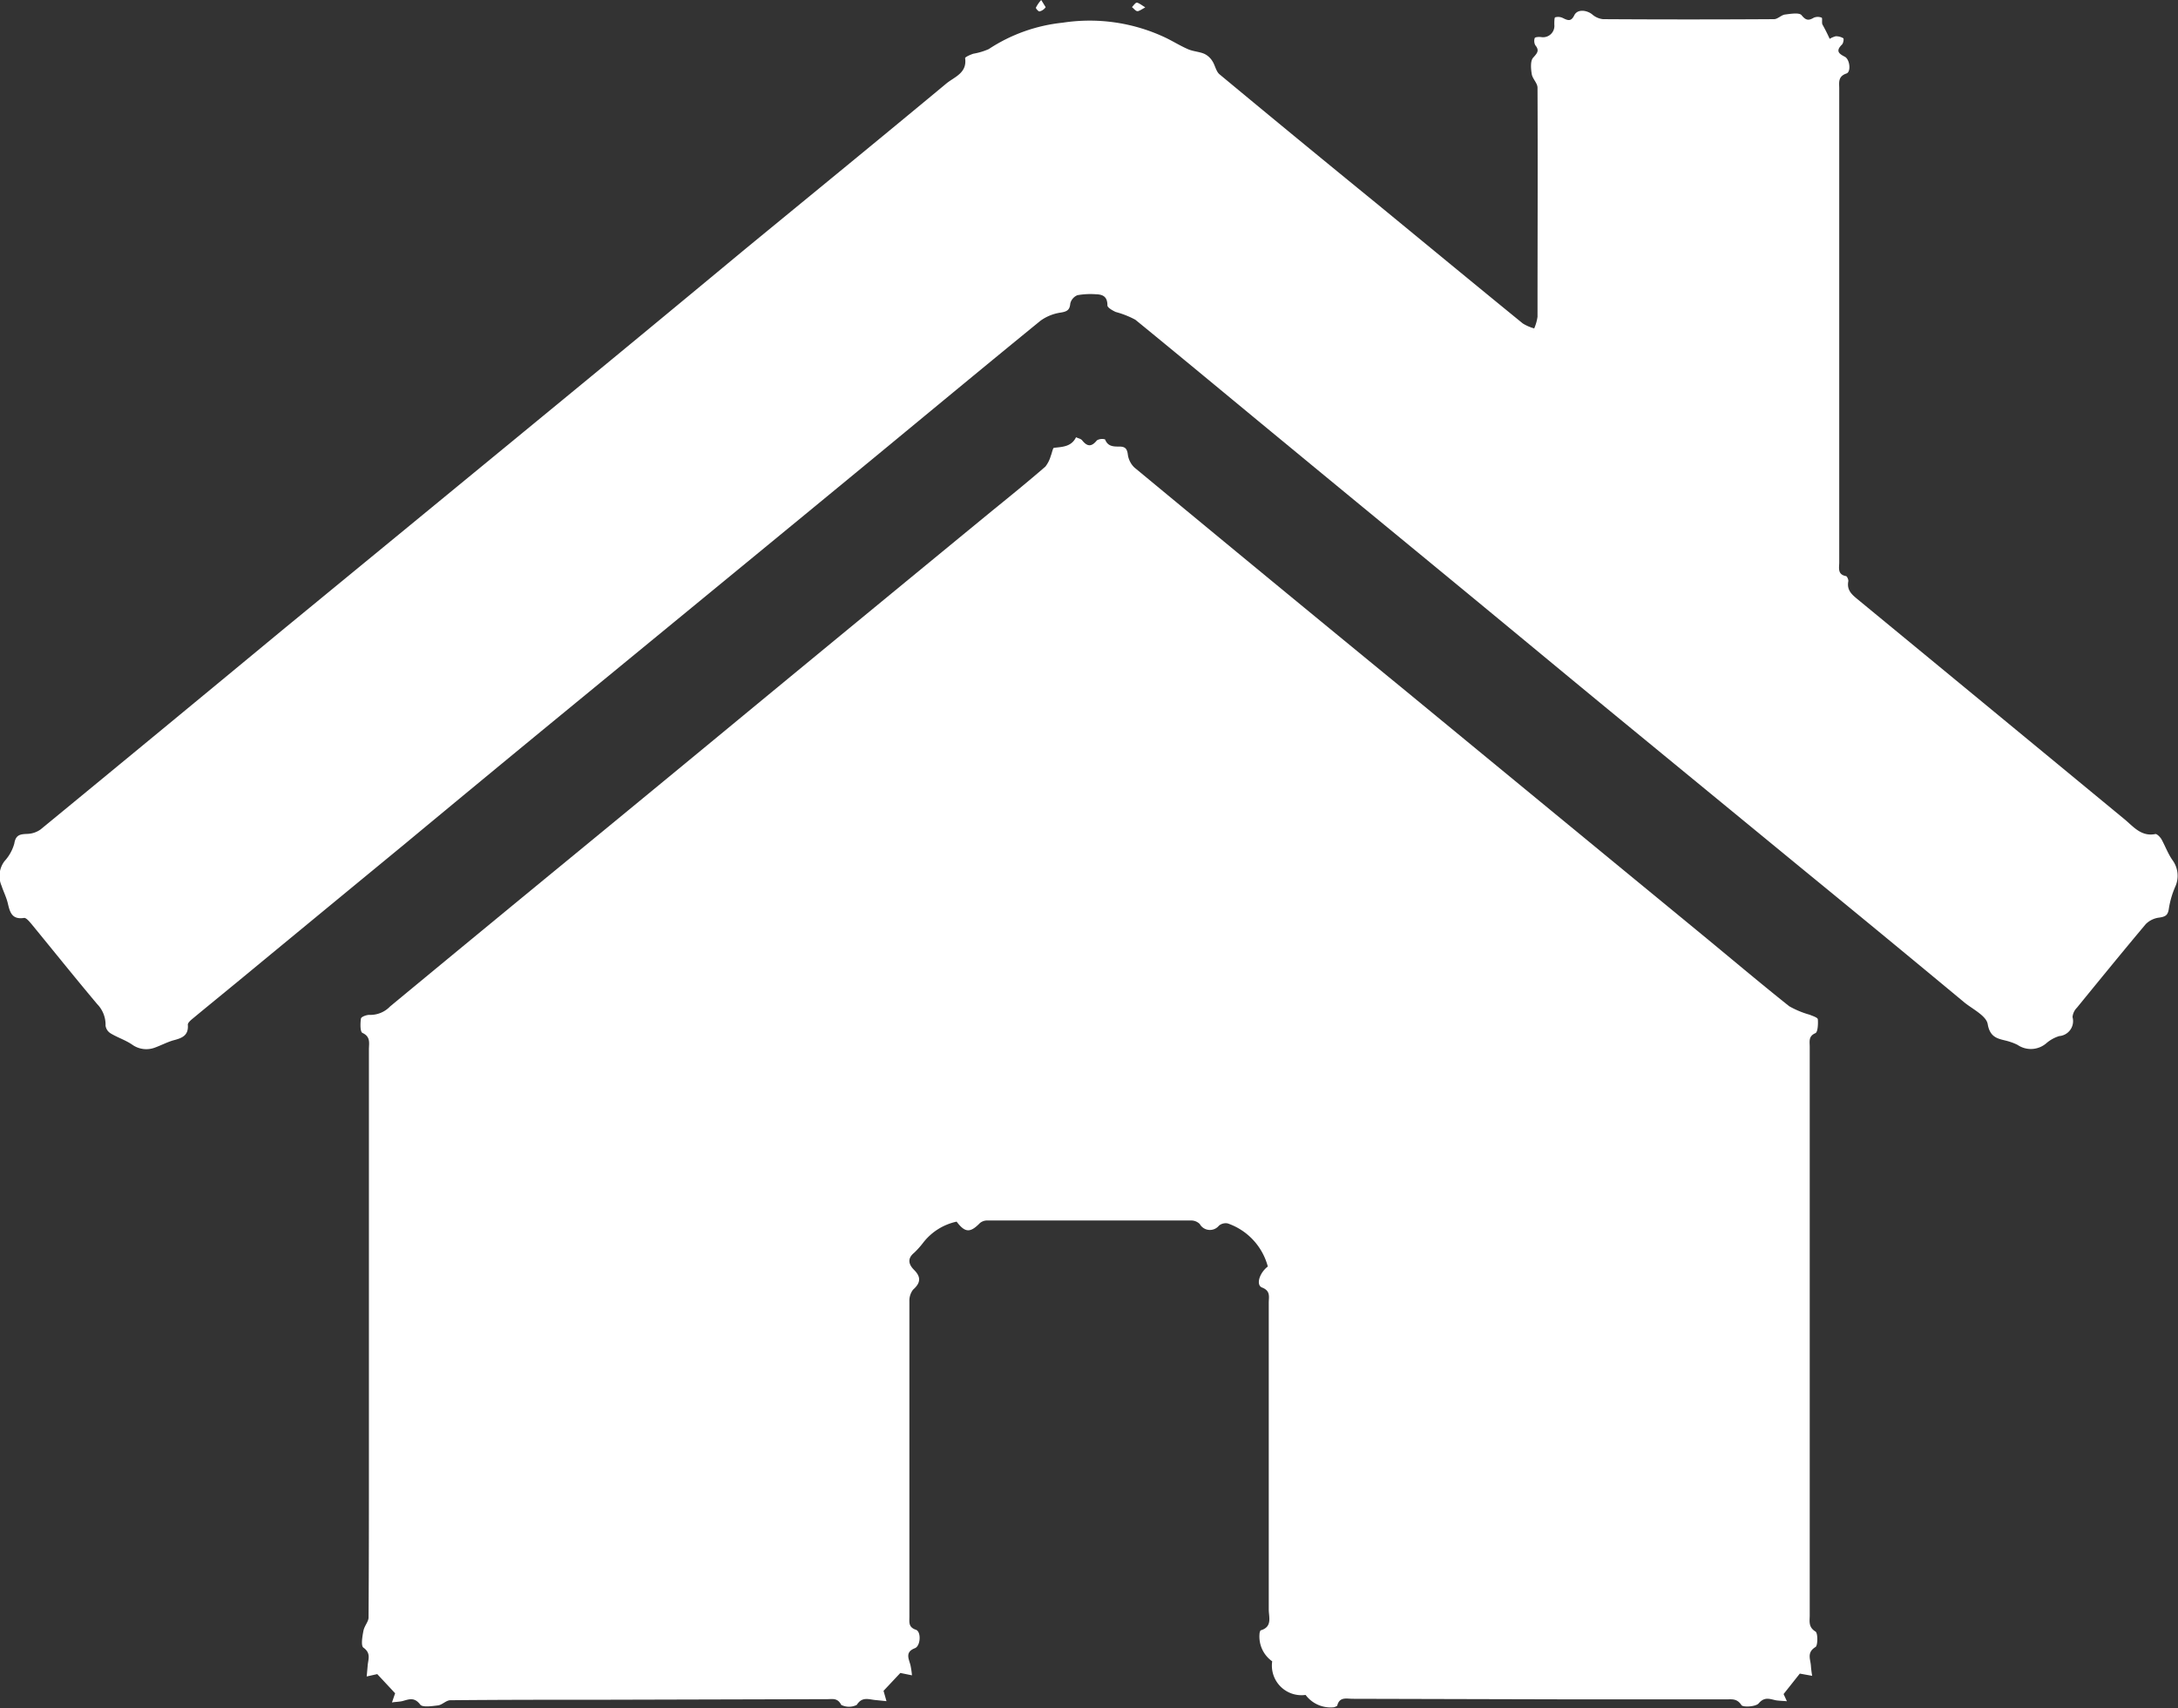 <svg id="Group_563" data-name="Group 563" xmlns="http://www.w3.org/2000/svg" width="30.333" height="23.795" viewBox="0 0 30.333 23.795">
  <rect x="0" y="0" width="30.333" height="23.795" fill="#333333" stroke="none"/>
  <path id="Path_464" data-name="Path 464" d="M27.295,1318.67a.8.8,0,0,0-.471.3,1.19,1.19,0,0,1-.121.134c-.1.082-.075.164,0,.239.1.1.09.182-.015.275a.253.253,0,0,0-.051.16c0,.784,0,1.568,0,2.353v2.044c0,.075-.015.144.09.18.077.025.067.226-.013.257-.139.054-.087.144-.062.236a1.248,1.248,0,0,1,.021.142l-.162-.033-.234.249.041.144-.147-.015c-.1-.008-.19-.054-.267.067a.239.239,0,0,1-.216,0c-.051-.1-.121-.08-.193-.08l-3.036.008c-.738,0-1.476,0-2.214.007-.059,0-.113.064-.172.072-.085.01-.219.031-.249-.012-.085-.111-.162-.07-.252-.047-.046.01-.1.01-.141.018l.044-.128-.249-.267-.147.033.013-.144c.005-.09.054-.178-.059-.258-.036-.026-.015-.154,0-.231s.072-.129.072-.19c.005-.733.005-1.466.005-2.2q0-2.858,0-5.711c0-.084.028-.177-.09-.231-.033-.016-.031-.131-.021-.2.005-.026.082-.054.123-.051a.38.38,0,0,0,.283-.118q1.226-1.014,2.458-2.026,1.365-1.121,2.728-2.247,1.6-1.319,3.2-2.633c.247-.2.5-.406.74-.614a.432.432,0,0,0,.075-.149c.018-.042.028-.113.046-.113.121-.013.242-.016.306-.147.028.015.067.02.085.043.072.09.131.093.206,0a.143.143,0,0,1,.113-.013c.039.1.116.1.2.1s.108.033.118.116a.31.31,0,0,0,.09.175q1.886,1.562,3.777,3.111,2.029,1.671,4.06,3.34c.429.352.851.71,1.283,1.054a1.263,1.263,0,0,0,.283.118c.044.018.113.039.116.064.005.064,0,.177-.033.193-.1.043-.08.115-.08.188q0,1.237,0,2.473,0,2.722,0,5.451c0,.08-.021.162.08.224.036.021.033.2,0,.216-.121.075-.072.164-.064.255a1.442,1.442,0,0,0,.018.146l-.172-.031-.226.285.046.1c-.051-.005-.1-.005-.152-.013-.087-.018-.159-.054-.242.044-.041.046-.219.056-.239.023-.062-.095-.134-.08-.211-.08l-2.09,0-3.114-.008c-.082,0-.18-.031-.213.09,0,.013-.031.023-.049.028a.434.434,0,0,1-.393-.172.412.412,0,0,1-.465-.468.422.422,0,0,1-.177-.378c0-.018.008-.049.018-.054.165-.049.111-.185.111-.291q0-2.136,0-4.273c0-.08.028-.164-.093-.211-.087-.033-.041-.2.08-.293a.872.872,0,0,0-.558-.6.147.147,0,0,0-.123.031.162.162,0,0,1-.267-.023.169.169,0,0,0-.113-.049c-.946,0-1.895,0-2.841,0a.157.157,0,0,0-.108.036C27.485,1318.827,27.413,1318.827,27.295,1318.67Z" transform="translate(-13.972 -1301.652)" fill="#fff"/>
  <path id="Path_465" data-name="Path 465" d="M42.519,1305.826a.3.3,0,0,1,.085-.036.2.2,0,0,1,.105.028c.01.01,0,.072-.021.09-.085.085-.046.123.041.167.072.036.09.213.023.234-.121.041-.1.129-.1.208v6.6c0,.077-.028.17.093.193.015,0,.039.052.033.075-.023.128.057.188.144.26q1.851,1.524,3.7,3.05c.123.1.234.25.435.208.023,0,.067.044.085.077.054.1.09.2.152.288a.368.368,0,0,1,.036.373,1.237,1.237,0,0,0-.087.3c-.013.093-.046.113-.131.126a.322.322,0,0,0-.19.09c-.324.386-.64.774-.959,1.165a.213.213,0,0,0-.062.131.209.209,0,0,1-.185.265.5.5,0,0,0-.18.1.329.329,0,0,1-.4.023.694.694,0,0,0-.1-.041c-.131-.046-.278-.028-.316-.247-.018-.116-.206-.208-.321-.3q-1.1-.914-2.209-1.821l-2.507-2.059c-.658-.54-1.314-1.085-1.972-1.628-.9-.743-1.8-1.481-2.7-2.224-.722-.594-1.44-1.193-2.162-1.782a1.271,1.271,0,0,0-.273-.108c-.046-.021-.118-.062-.116-.093,0-.121-.064-.152-.162-.154a1.048,1.048,0,0,0-.255.013.166.166,0,0,0-.1.116c-.008.09-.044.111-.131.126a.637.637,0,0,0-.283.113c-.725.591-1.445,1.188-2.165,1.782s-1.458,1.2-2.188,1.8l-2.329,1.913q-1.088.894-2.173,1.795-1.068.879-2.137,1.761c-.27.224-.543.445-.812.668-.028.023-.075.062-.072.09.013.157-.093.188-.208.218-.085.026-.167.069-.252.1a.337.337,0,0,1-.314-.041c-.093-.064-.206-.1-.3-.157a.15.15,0,0,1-.072-.108.411.411,0,0,0-.116-.3c-.311-.37-.612-.746-.918-1.119-.028-.033-.072-.085-.1-.082-.177.028-.2-.09-.229-.211-.021-.083-.059-.157-.085-.236a.341.341,0,0,1,.041-.344.6.6,0,0,0,.136-.244c.021-.131.09-.131.19-.136a.334.334,0,0,0,.177-.062q1.689-1.388,3.373-2.782,1.766-1.45,3.53-2.9,1.442-1.184,2.877-2.376c.944-.776,1.892-1.55,2.833-2.332.111-.092.293-.146.262-.354,0-.016.075-.049.116-.062a.893.893,0,0,0,.213-.064,2.3,2.3,0,0,1,1.031-.368,2.469,2.469,0,0,1,1.44.213c.1.049.2.111.306.157.072.031.154.033.226.064a.268.268,0,0,1,.111.1c.039.059.051.144.1.185q1.091.906,2.188,1.8c.679.558,1.355,1.116,2.036,1.671a.612.612,0,0,0,.159.069.632.632,0,0,0,.046-.162c0-1.064.005-2.129,0-3.191,0-.064-.069-.123-.08-.188s-.023-.183.018-.229c.057-.064.093-.1.031-.175a.13.13,0,0,1-.008-.1c.008-.015.062-.018.093-.013a.158.158,0,0,0,.18-.175c0-.033,0-.09.01-.1a.149.149,0,0,1,.111.01c.067.033.113.052.157-.039s.175-.072.249-.013a.27.27,0,0,0,.152.067c.794.005,1.586.005,2.381,0,.049,0,.1-.056.149-.064.08-.01.2-.031.234.008.062.077.1.077.172.035a.144.144,0,0,1,.108,0c.013.005,0,.064.01.093C42.452,1305.687,42.485,1305.751,42.519,1305.826Z" transform="translate(-17.037 -1305.285)" fill="#fff"/>
  <path id="Path_466" data-name="Path 466" d="M22.723,1305.377l.062.1a.144.144,0,0,1-.085.059c-.013.005-.054-.041-.051-.052A.46.46,0,0,1,22.723,1305.377Z" transform="translate(-8.222 -1305.377)" fill="#fff"/>
  <path id="Path_467" data-name="Path 467" d="M23.354,1305.458c-.059.031-.087.056-.113.052s-.046-.036-.072-.056c.023-.023.046-.062.067-.062S23.3,1305.422,23.354,1305.458Z" transform="translate(-7.404 -1305.355)" fill="#fff"/>
</svg>
